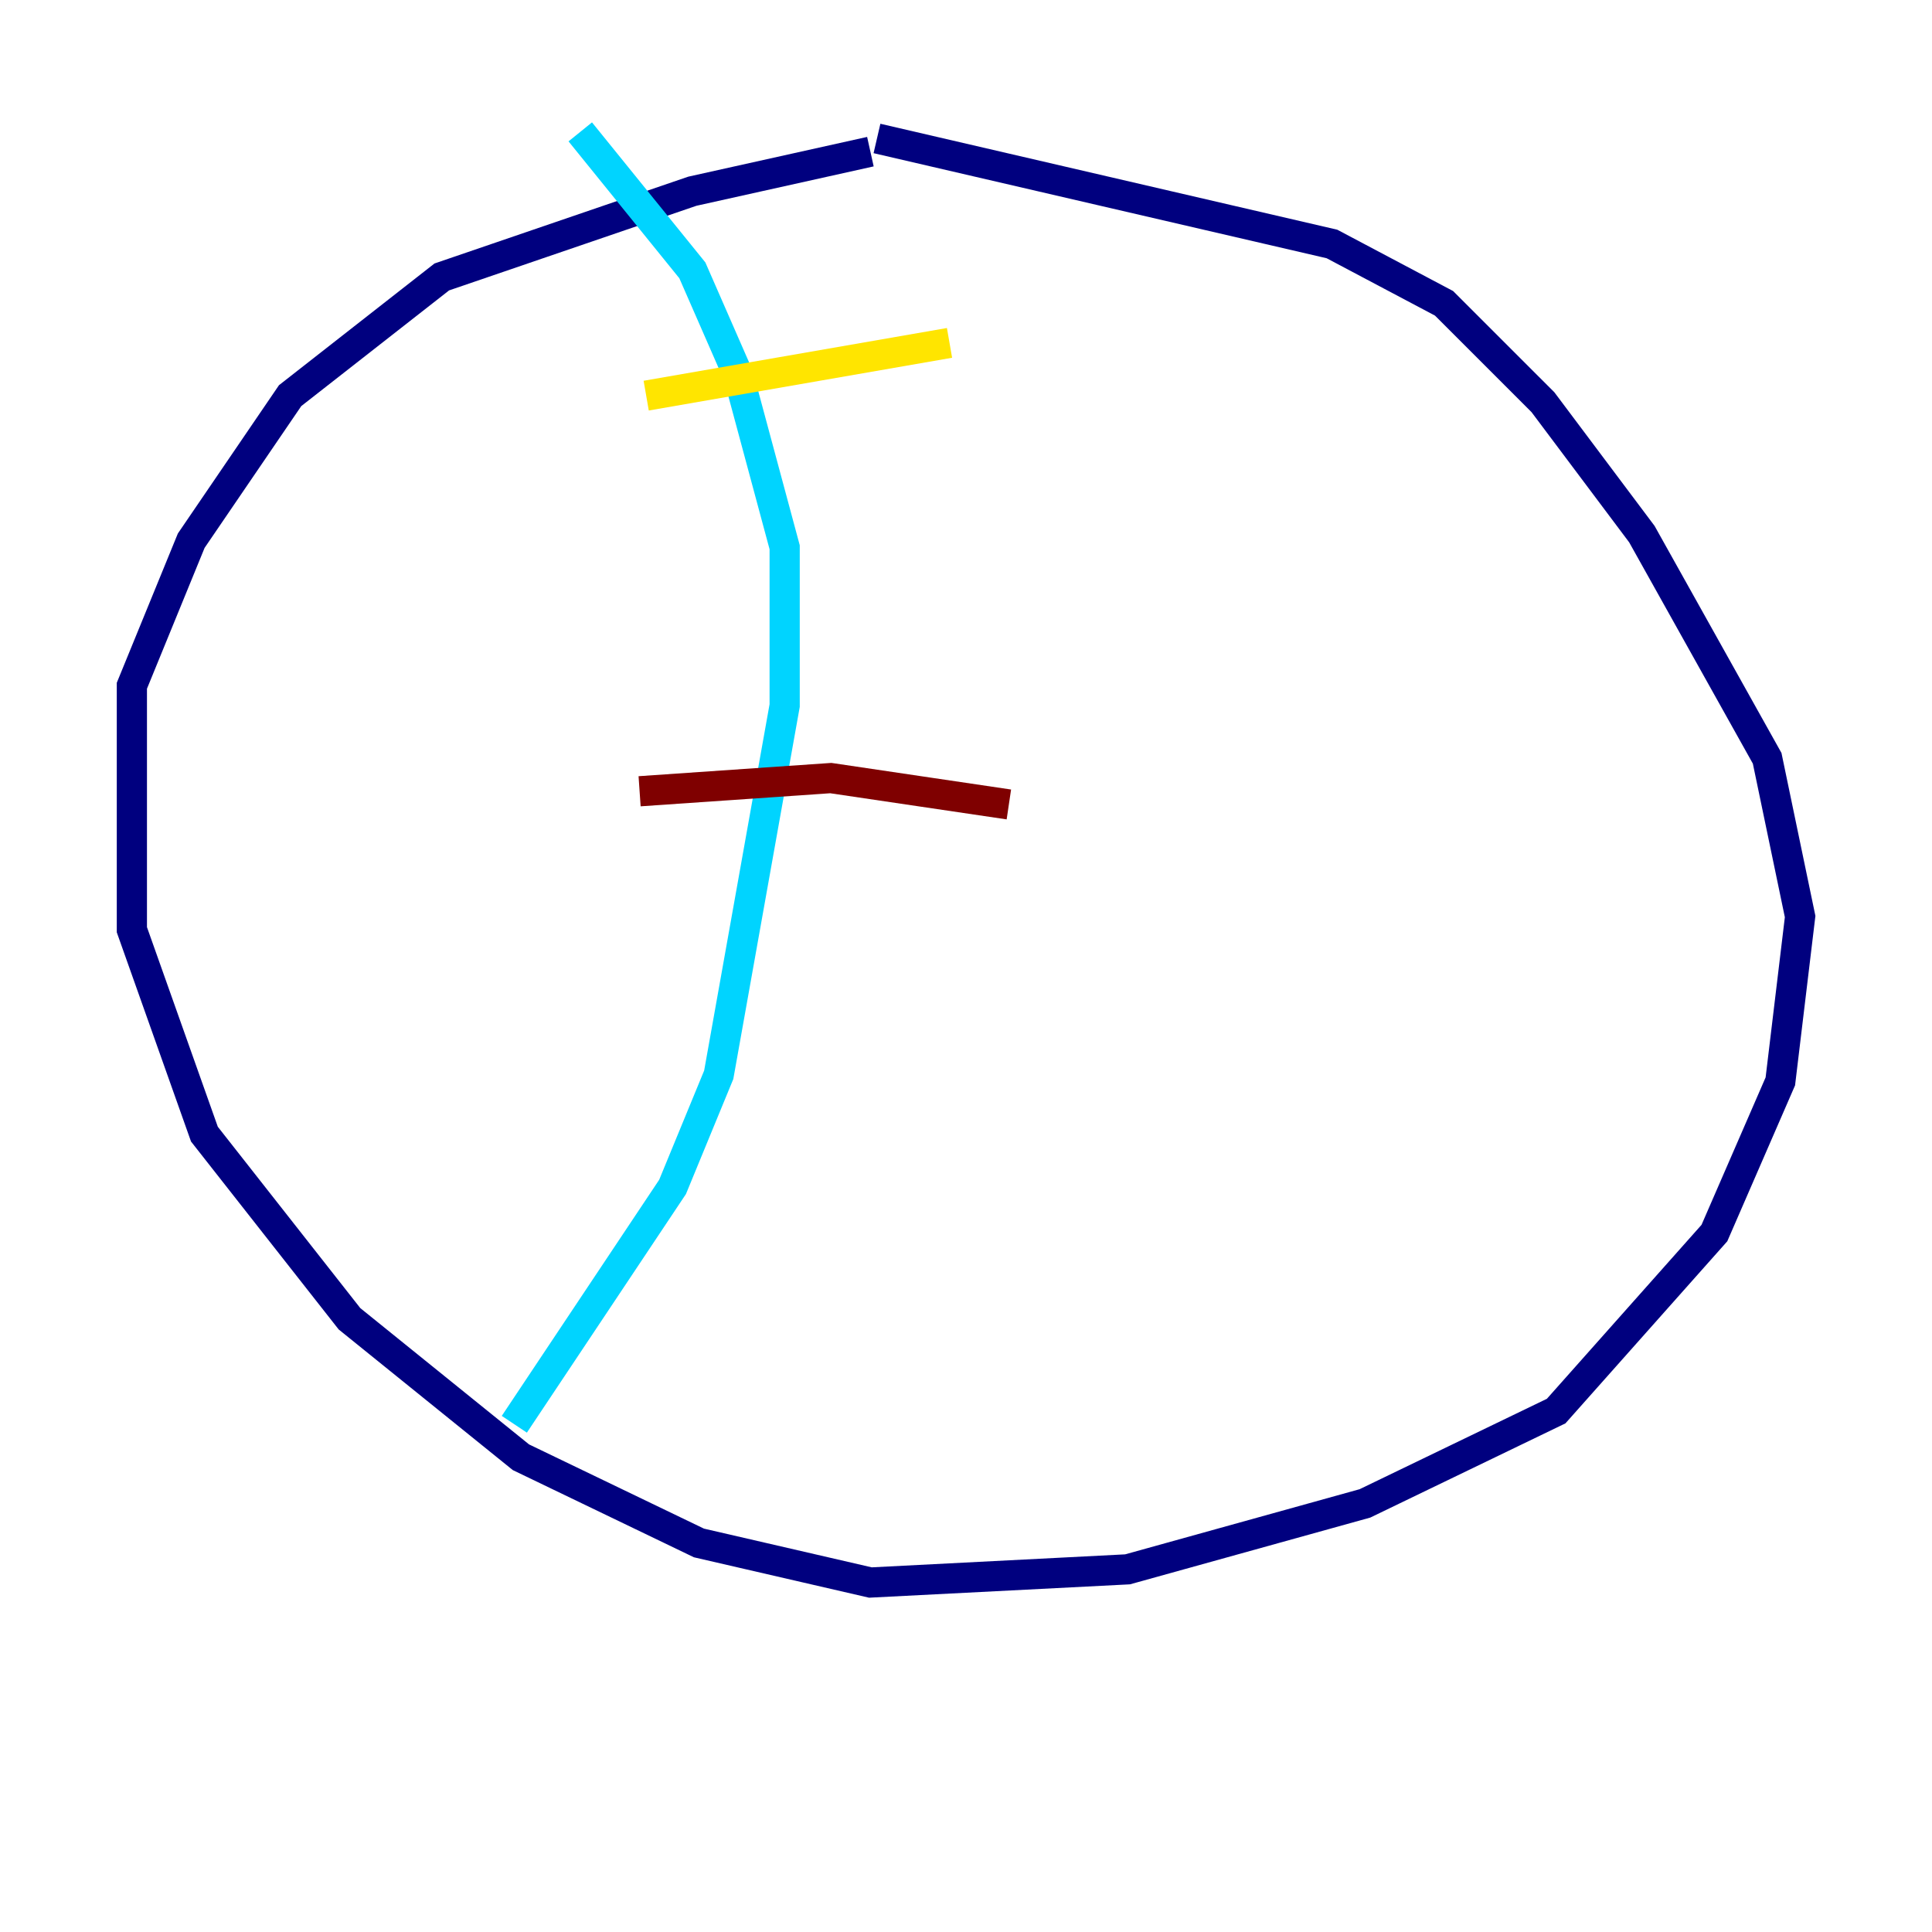 <?xml version="1.0" encoding="utf-8" ?>
<svg baseProfile="tiny" height="128" version="1.2" viewBox="0,0,128,128" width="128" xmlns="http://www.w3.org/2000/svg" xmlns:ev="http://www.w3.org/2001/xml-events" xmlns:xlink="http://www.w3.org/1999/xlink"><defs /><polyline fill="none" points="57.666,10.048 45.87,12.669 29.27,18.348 19.222,26.212 12.669,35.822 8.737,45.433 8.737,61.597 13.543,75.14 23.154,87.372 34.512,96.546 46.307,102.225 57.666,104.846 74.703,103.973 90.43,99.604 103.099,93.488 113.584,81.693 117.952,71.645 119.263,60.724 117.079,50.239 108.778,35.386 102.225,26.648 95.672,20.096 88.246,16.164 58.102,9.174" stroke="#00007f" stroke-width="2" /><polyline fill="none" points="38.444,8.737 45.87,17.911 48.928,24.901 51.986,36.259 51.986,46.744 47.618,71.208 44.56,78.635 34.075,94.362" stroke="#00d4ff" stroke-width="2" /><polyline fill="none" points="42.812,26.212 62.908,22.717" stroke="#ffe500" stroke-width="2" /><polyline fill="none" points="42.375,52.423 55.044,51.55 66.84,53.297" stroke="#7f0000" stroke-width="2" /></svg>